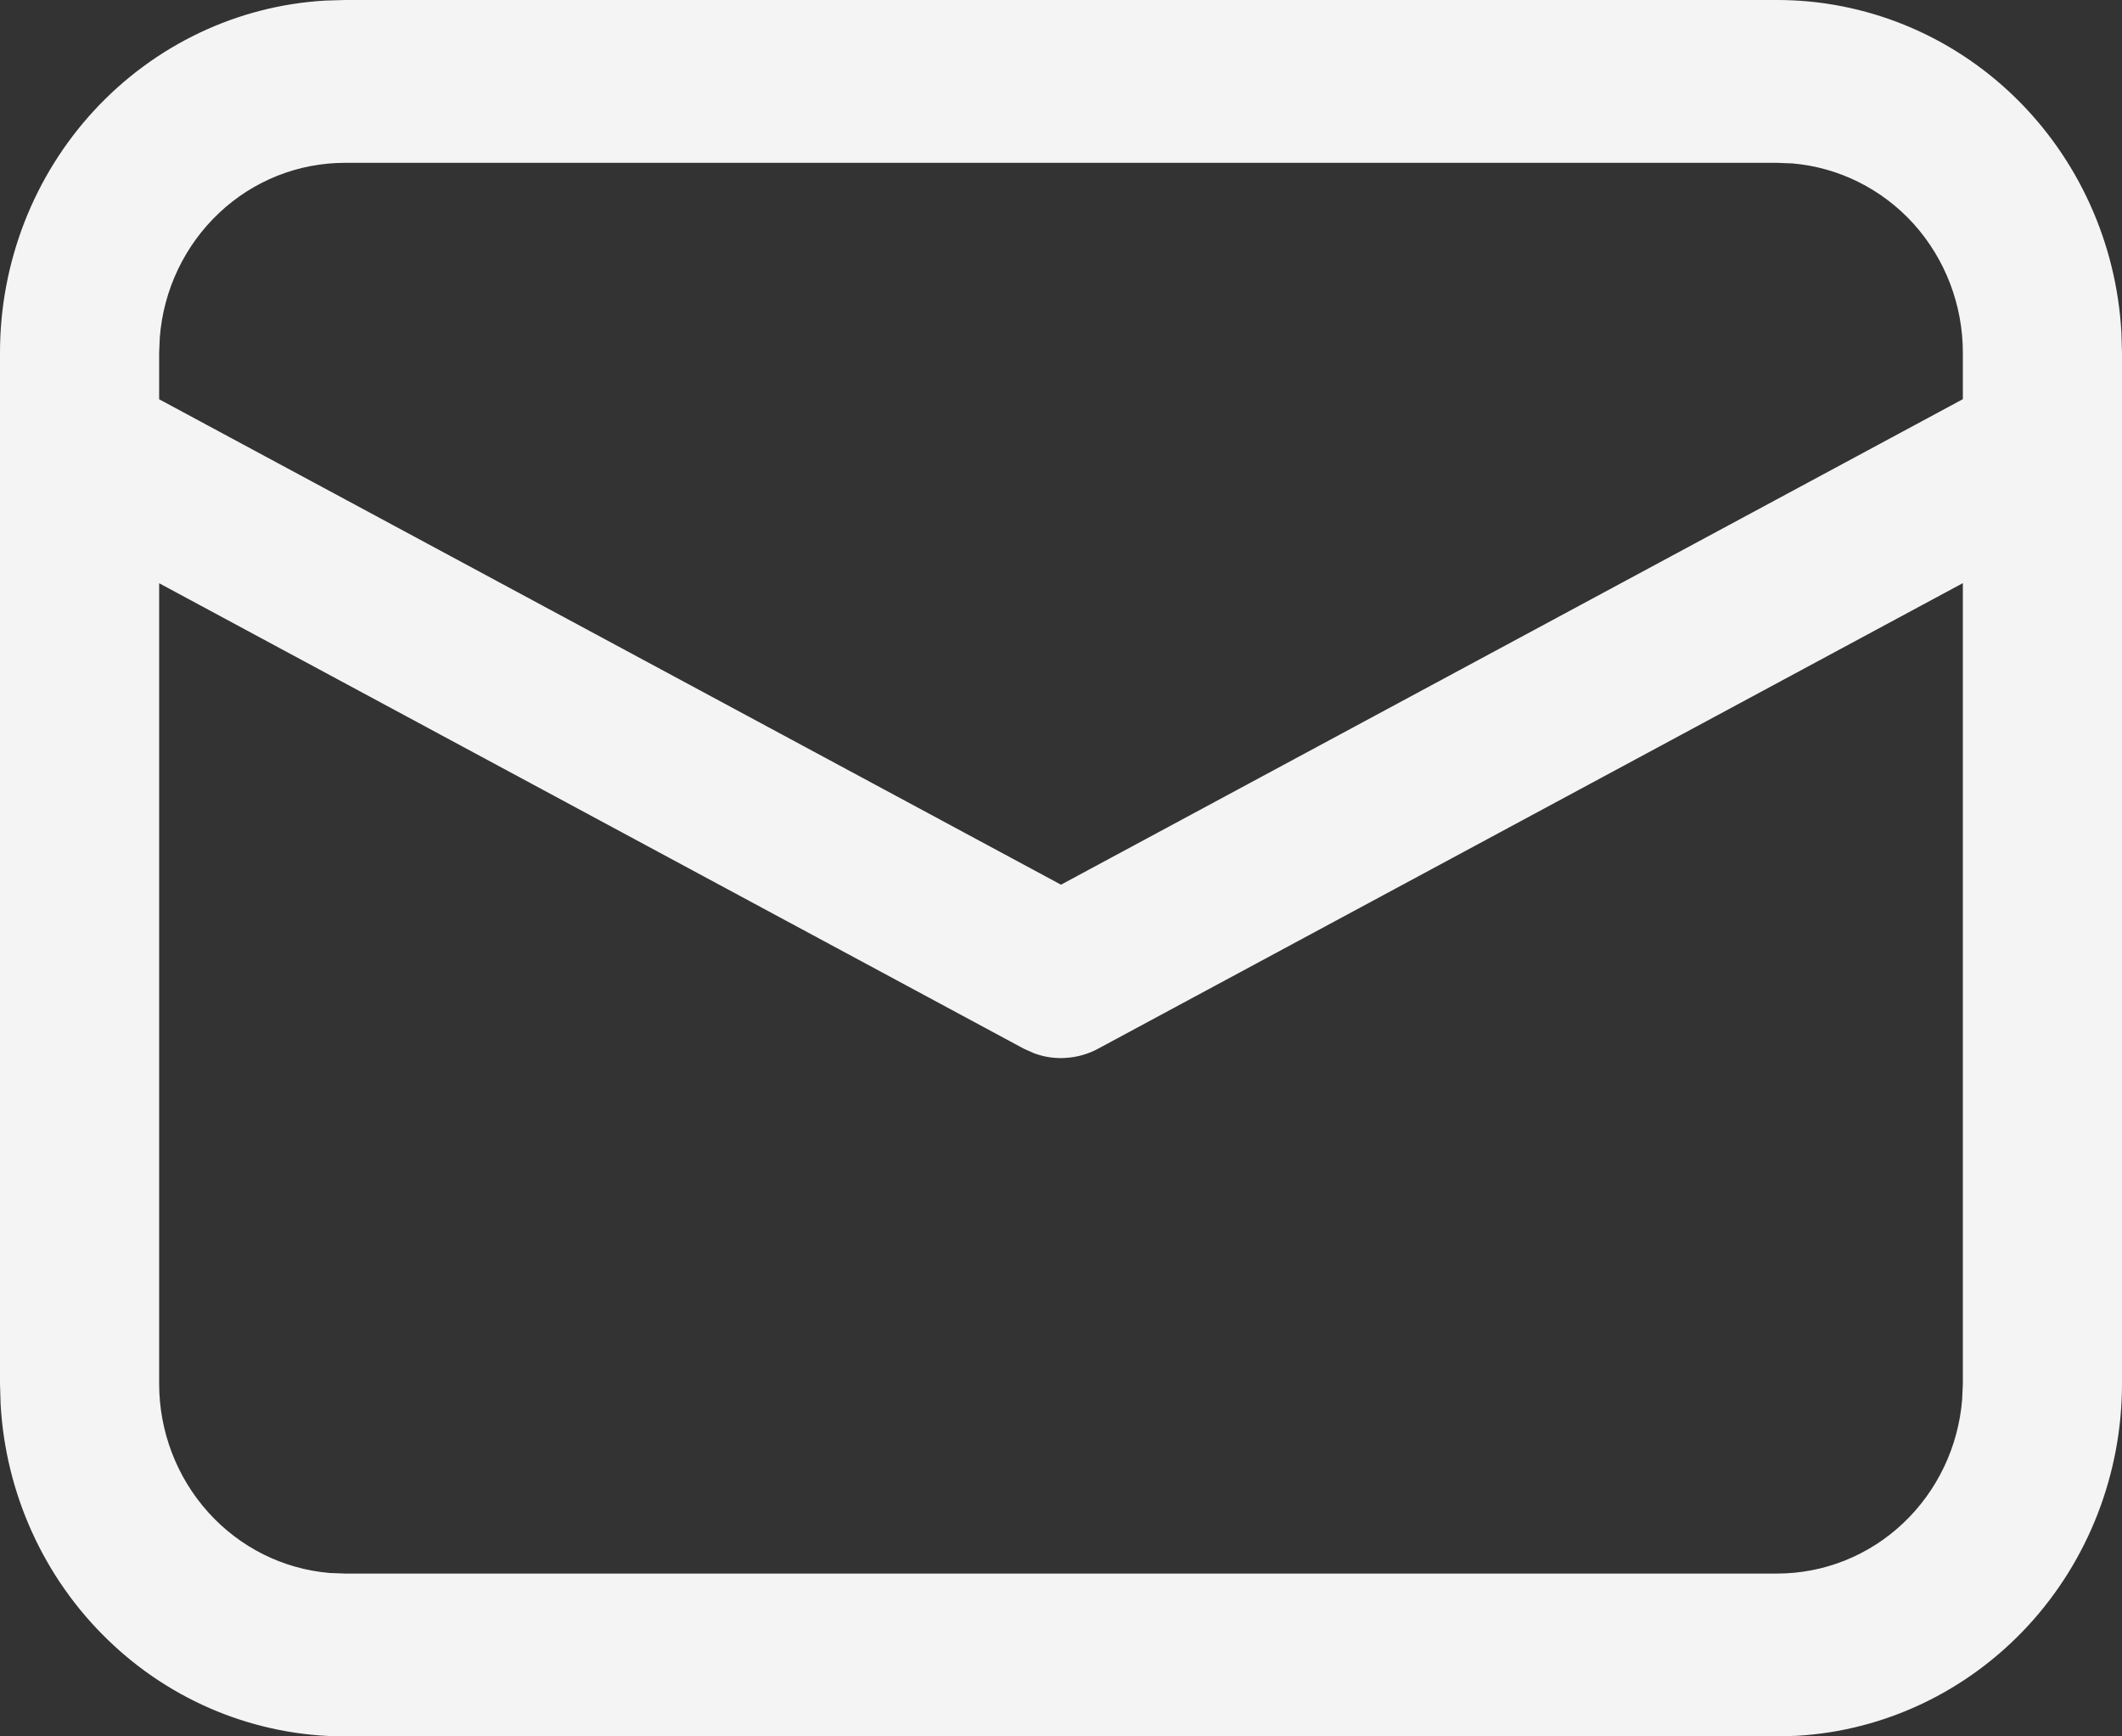<svg width="22" height="18" viewBox="0 0 22 18" fill="none" xmlns="http://www.w3.org/2000/svg">
<rect x="0" y="0" width="22" height="18" fill="#333333" stroke="none"/>
<path d="M3.575 7.84709e-09H18.425C19.338 -6.11401e-05 20.217 0.357 20.881 0.999C21.544 1.64 21.943 2.517 21.994 3.449L22 3.656V14.344C22 15.278 21.651 16.176 21.024 16.855C20.396 17.534 19.539 17.942 18.627 17.994L18.425 18H3.575C2.662 18 1.783 17.643 1.12 17.001C0.456 16.36 0.057 15.483 0.006 14.551L7.6727e-09 14.344V3.656C-5.97814e-05 2.722 0.349 1.824 0.976 1.145C1.604 0.466 2.461 0.058 3.373 0.006L3.575 7.84709e-09ZM20.35 6.045L11.385 10.871C11.284 10.926 11.172 10.958 11.058 10.966C10.944 10.975 10.829 10.959 10.722 10.919L10.616 10.872L1.65 6.046V14.344C1.65 14.838 1.832 15.314 2.159 15.677C2.486 16.041 2.935 16.265 3.417 16.306L3.575 16.312H18.425C18.908 16.312 19.374 16.127 19.729 15.792C20.085 15.457 20.304 14.997 20.343 14.505L20.35 14.344V6.045ZM18.425 1.688H3.575C3.092 1.688 2.626 1.873 2.271 2.208C1.916 2.543 1.696 3.002 1.657 3.494L1.65 3.656V4.139L11 9.171L20.35 4.138V3.656C20.35 3.162 20.168 2.686 19.841 2.322C19.513 1.959 19.064 1.735 18.582 1.694L18.425 1.688Z" fill="#F4F4F4"/>
</svg>
